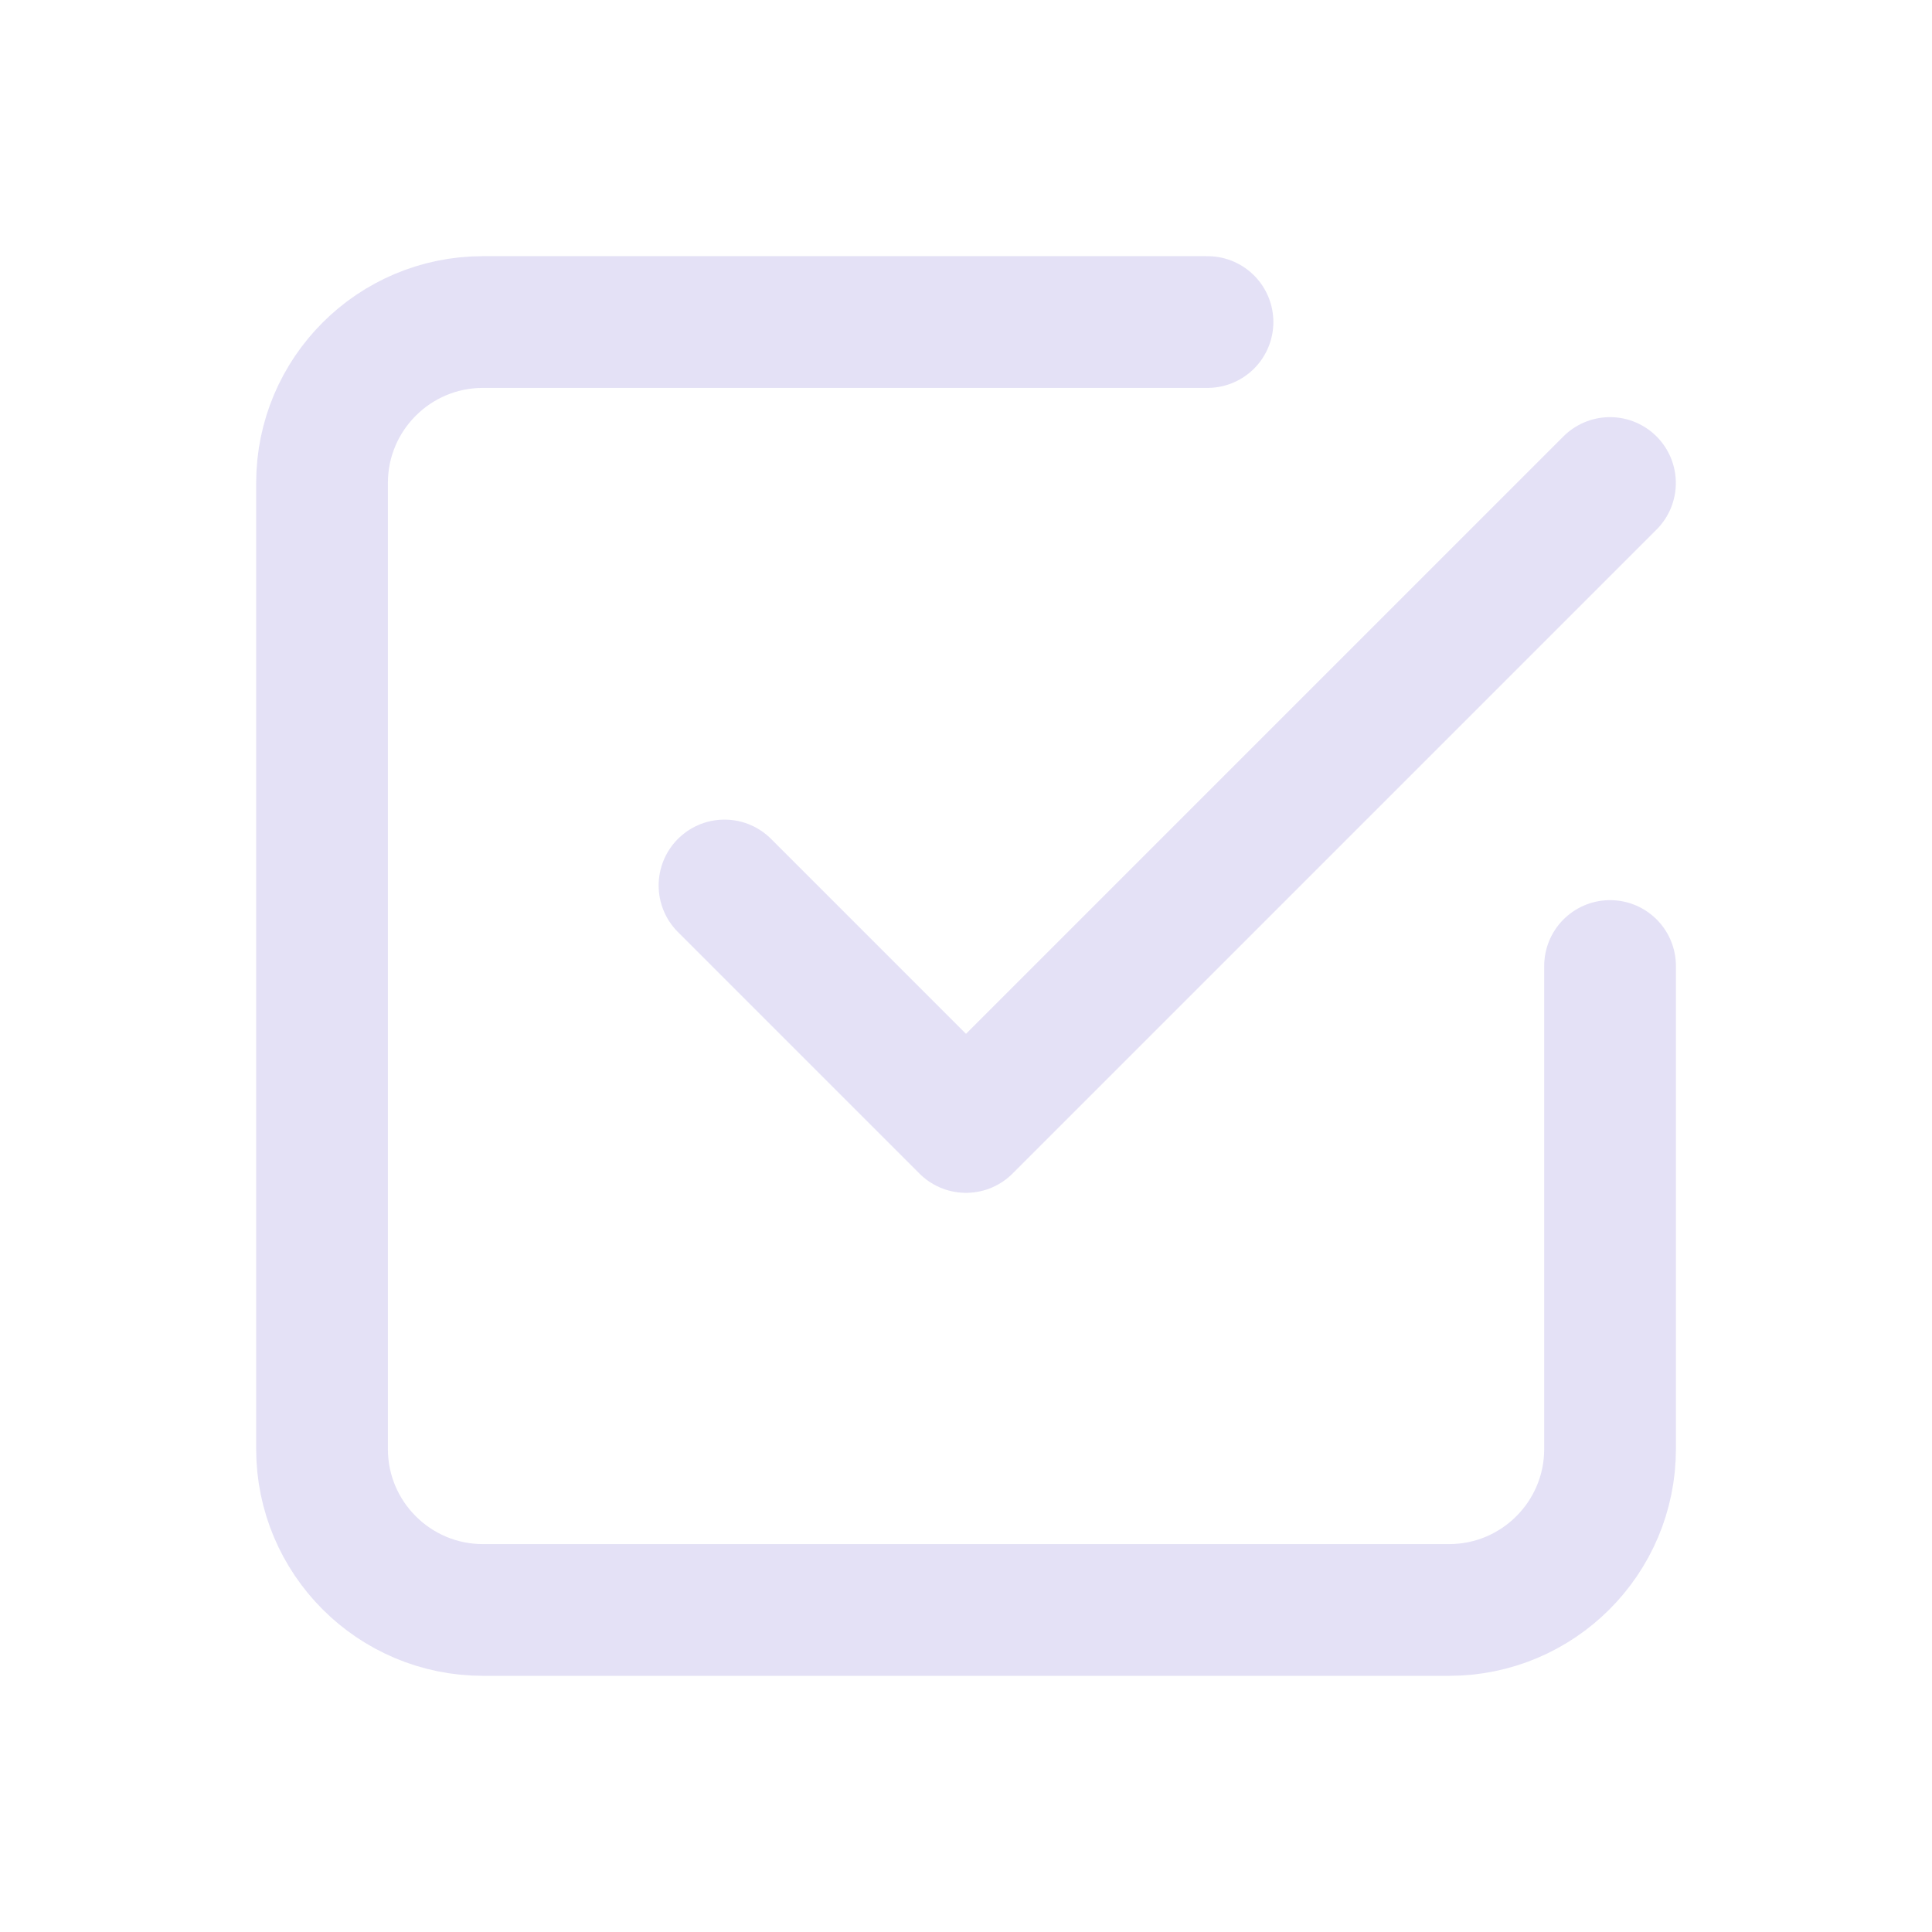 <svg width="22" height="22" viewBox="0 0 22 22" fill="none" xmlns="http://www.w3.org/2000/svg">
<path d="M8.25 10.083L11 12.833L18.333 5.5" stroke="#E1DEF5" stroke-opacity="0.9" stroke-width="1.5" stroke-linecap="round" stroke-linejoin="round"/>
<path d="M18.334 11V16.5C18.334 17.512 17.513 18.333 16.5 18.333H5.5C4.488 18.333 3.667 17.512 3.667 16.5V5.5C3.667 4.487 4.488 3.667 5.5 3.667H13.75" stroke="#E1DEF5" stroke-opacity="0.9" stroke-width="1.5" stroke-linecap="round" stroke-linejoin="round"/>
</svg>

